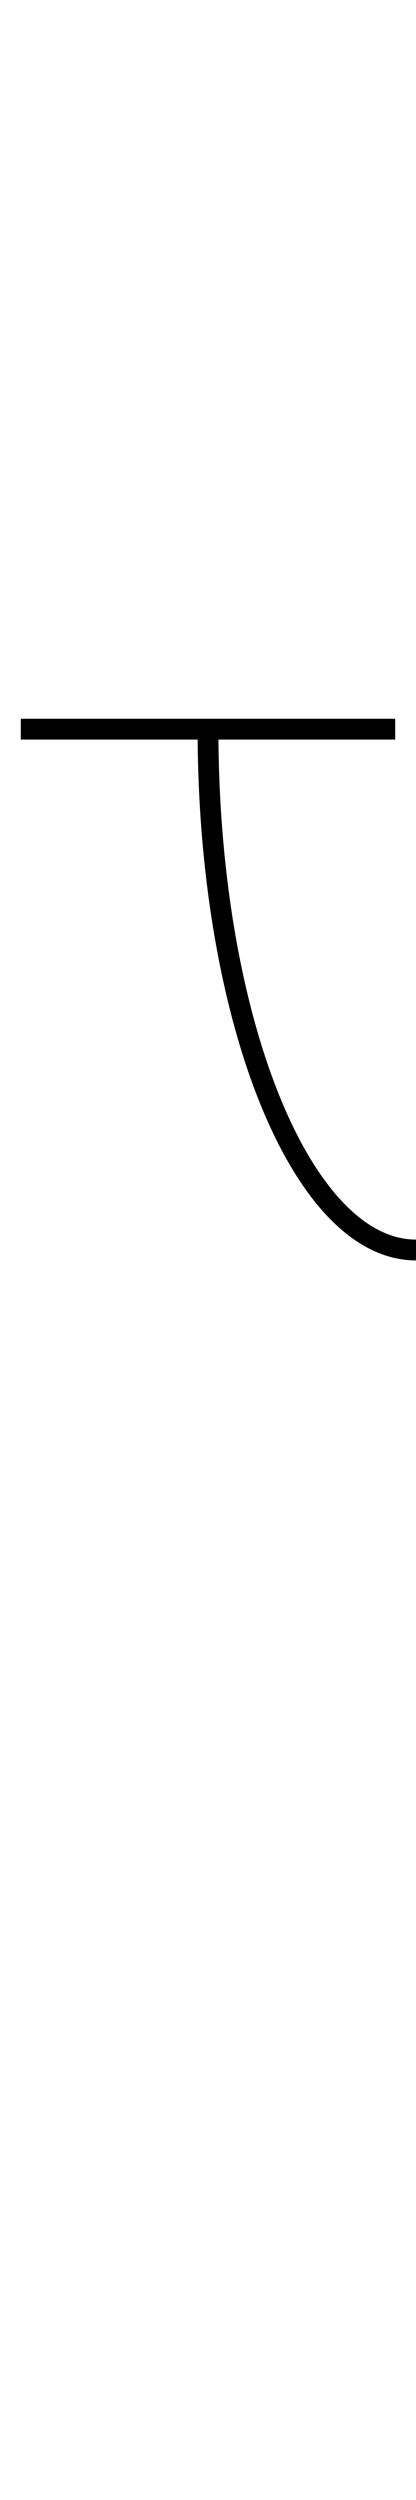 <svg id="图层_1" data-name="图层 1" xmlns="http://www.w3.org/2000/svg" viewBox="0 0 200 1200"><defs><style>.cls-1{fill:none;stroke:#000;stroke-miterlimit:10;stroke-width:10px;}</style></defs><rect x="10" y="345" width="180" height="10"/><path class="cls-1" d="M100,350c0,138.18,44.73,250,100,250"/></svg>